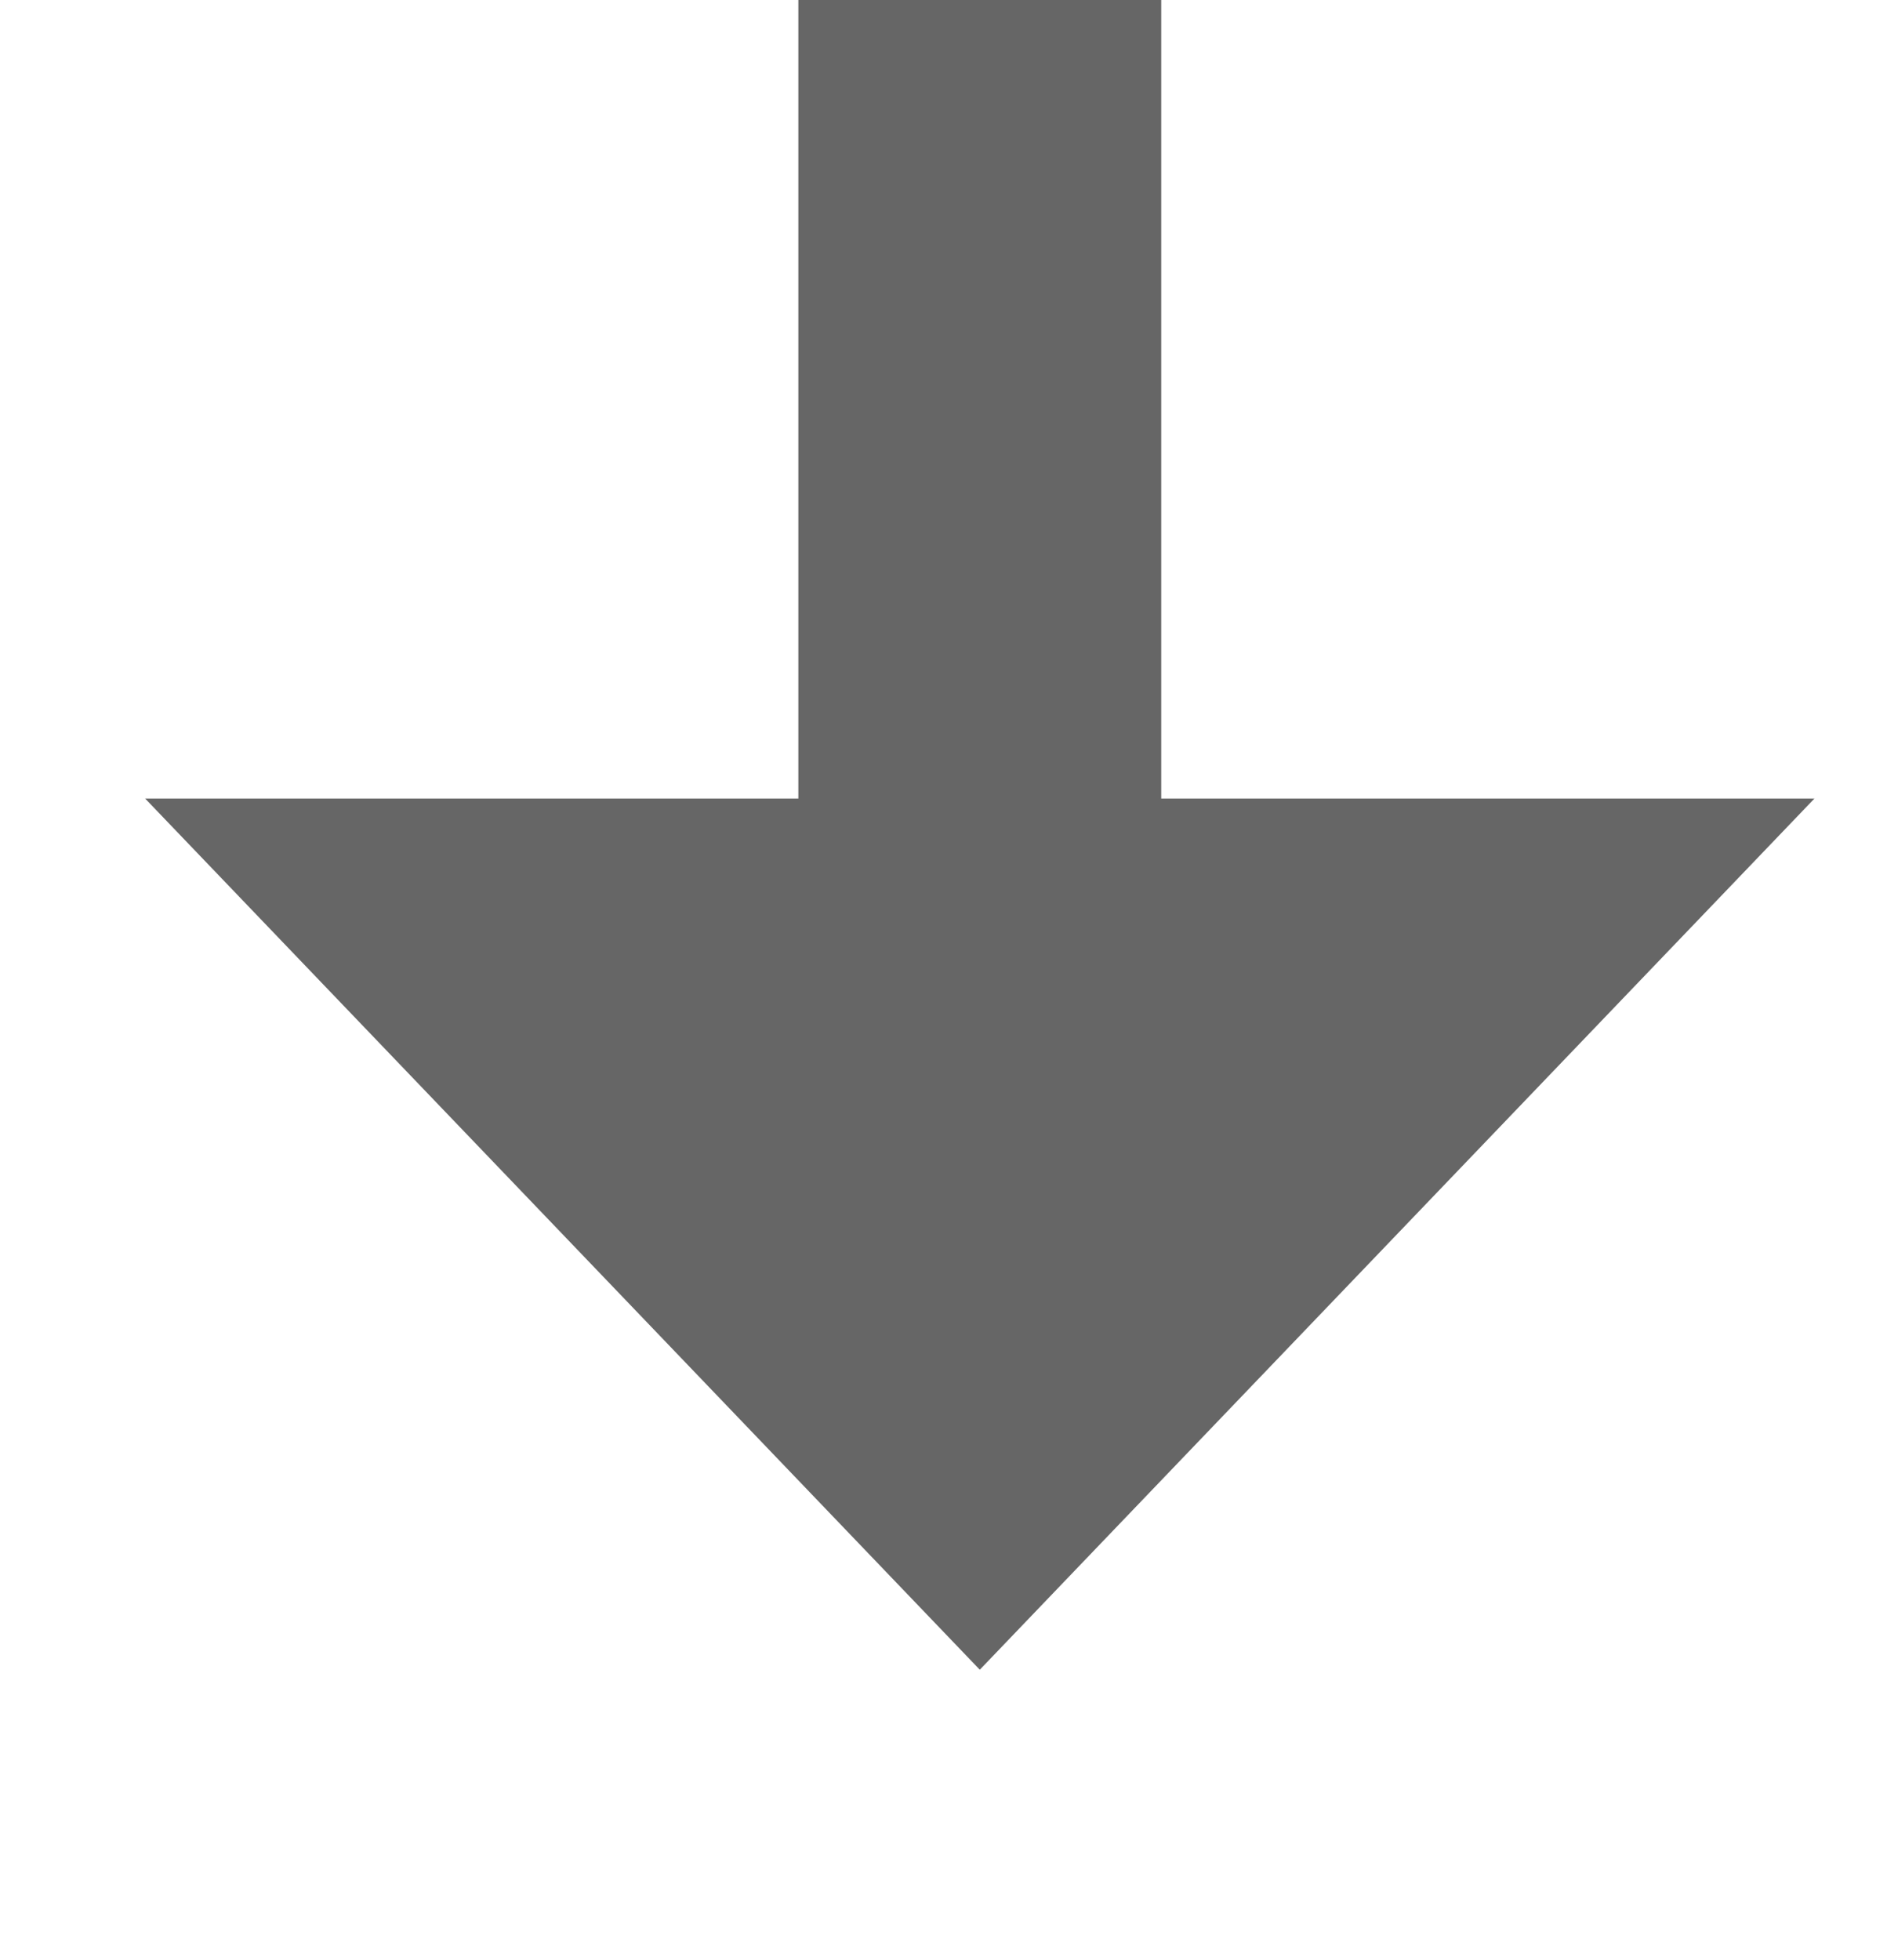 ﻿<?xml version="1.0" encoding="utf-8"?>
<svg version="1.1" width="26px" height="27px" viewBox="660 1822  26 27" xmlns:xlink="http://www.w3.org/1999/xlink" xmlns="http://www.w3.org/2000/svg">
  <defs>
    <mask fill="white" id="clip80">
      <path d="M 613 1757  L 733 1757  L 733 1801  L 613 1801  Z M 613 1713  L 733 1713  L 733 1858  L 613 1858  Z " fill-rule="evenodd" />
    </mask>
  </defs>
  <path d="M 673.5 1757  L 673.5 1713  M 673.5 1801  L 673.5 1836  " stroke-width="5" stroke="#666666" fill="none" />
  <path d="M 662 1833  L 673.5 1845  L 685 1833  L 662 1833  Z " fill-rule="nonzero" fill="#666666" stroke="none" mask="url(#clip80)" />
</svg>